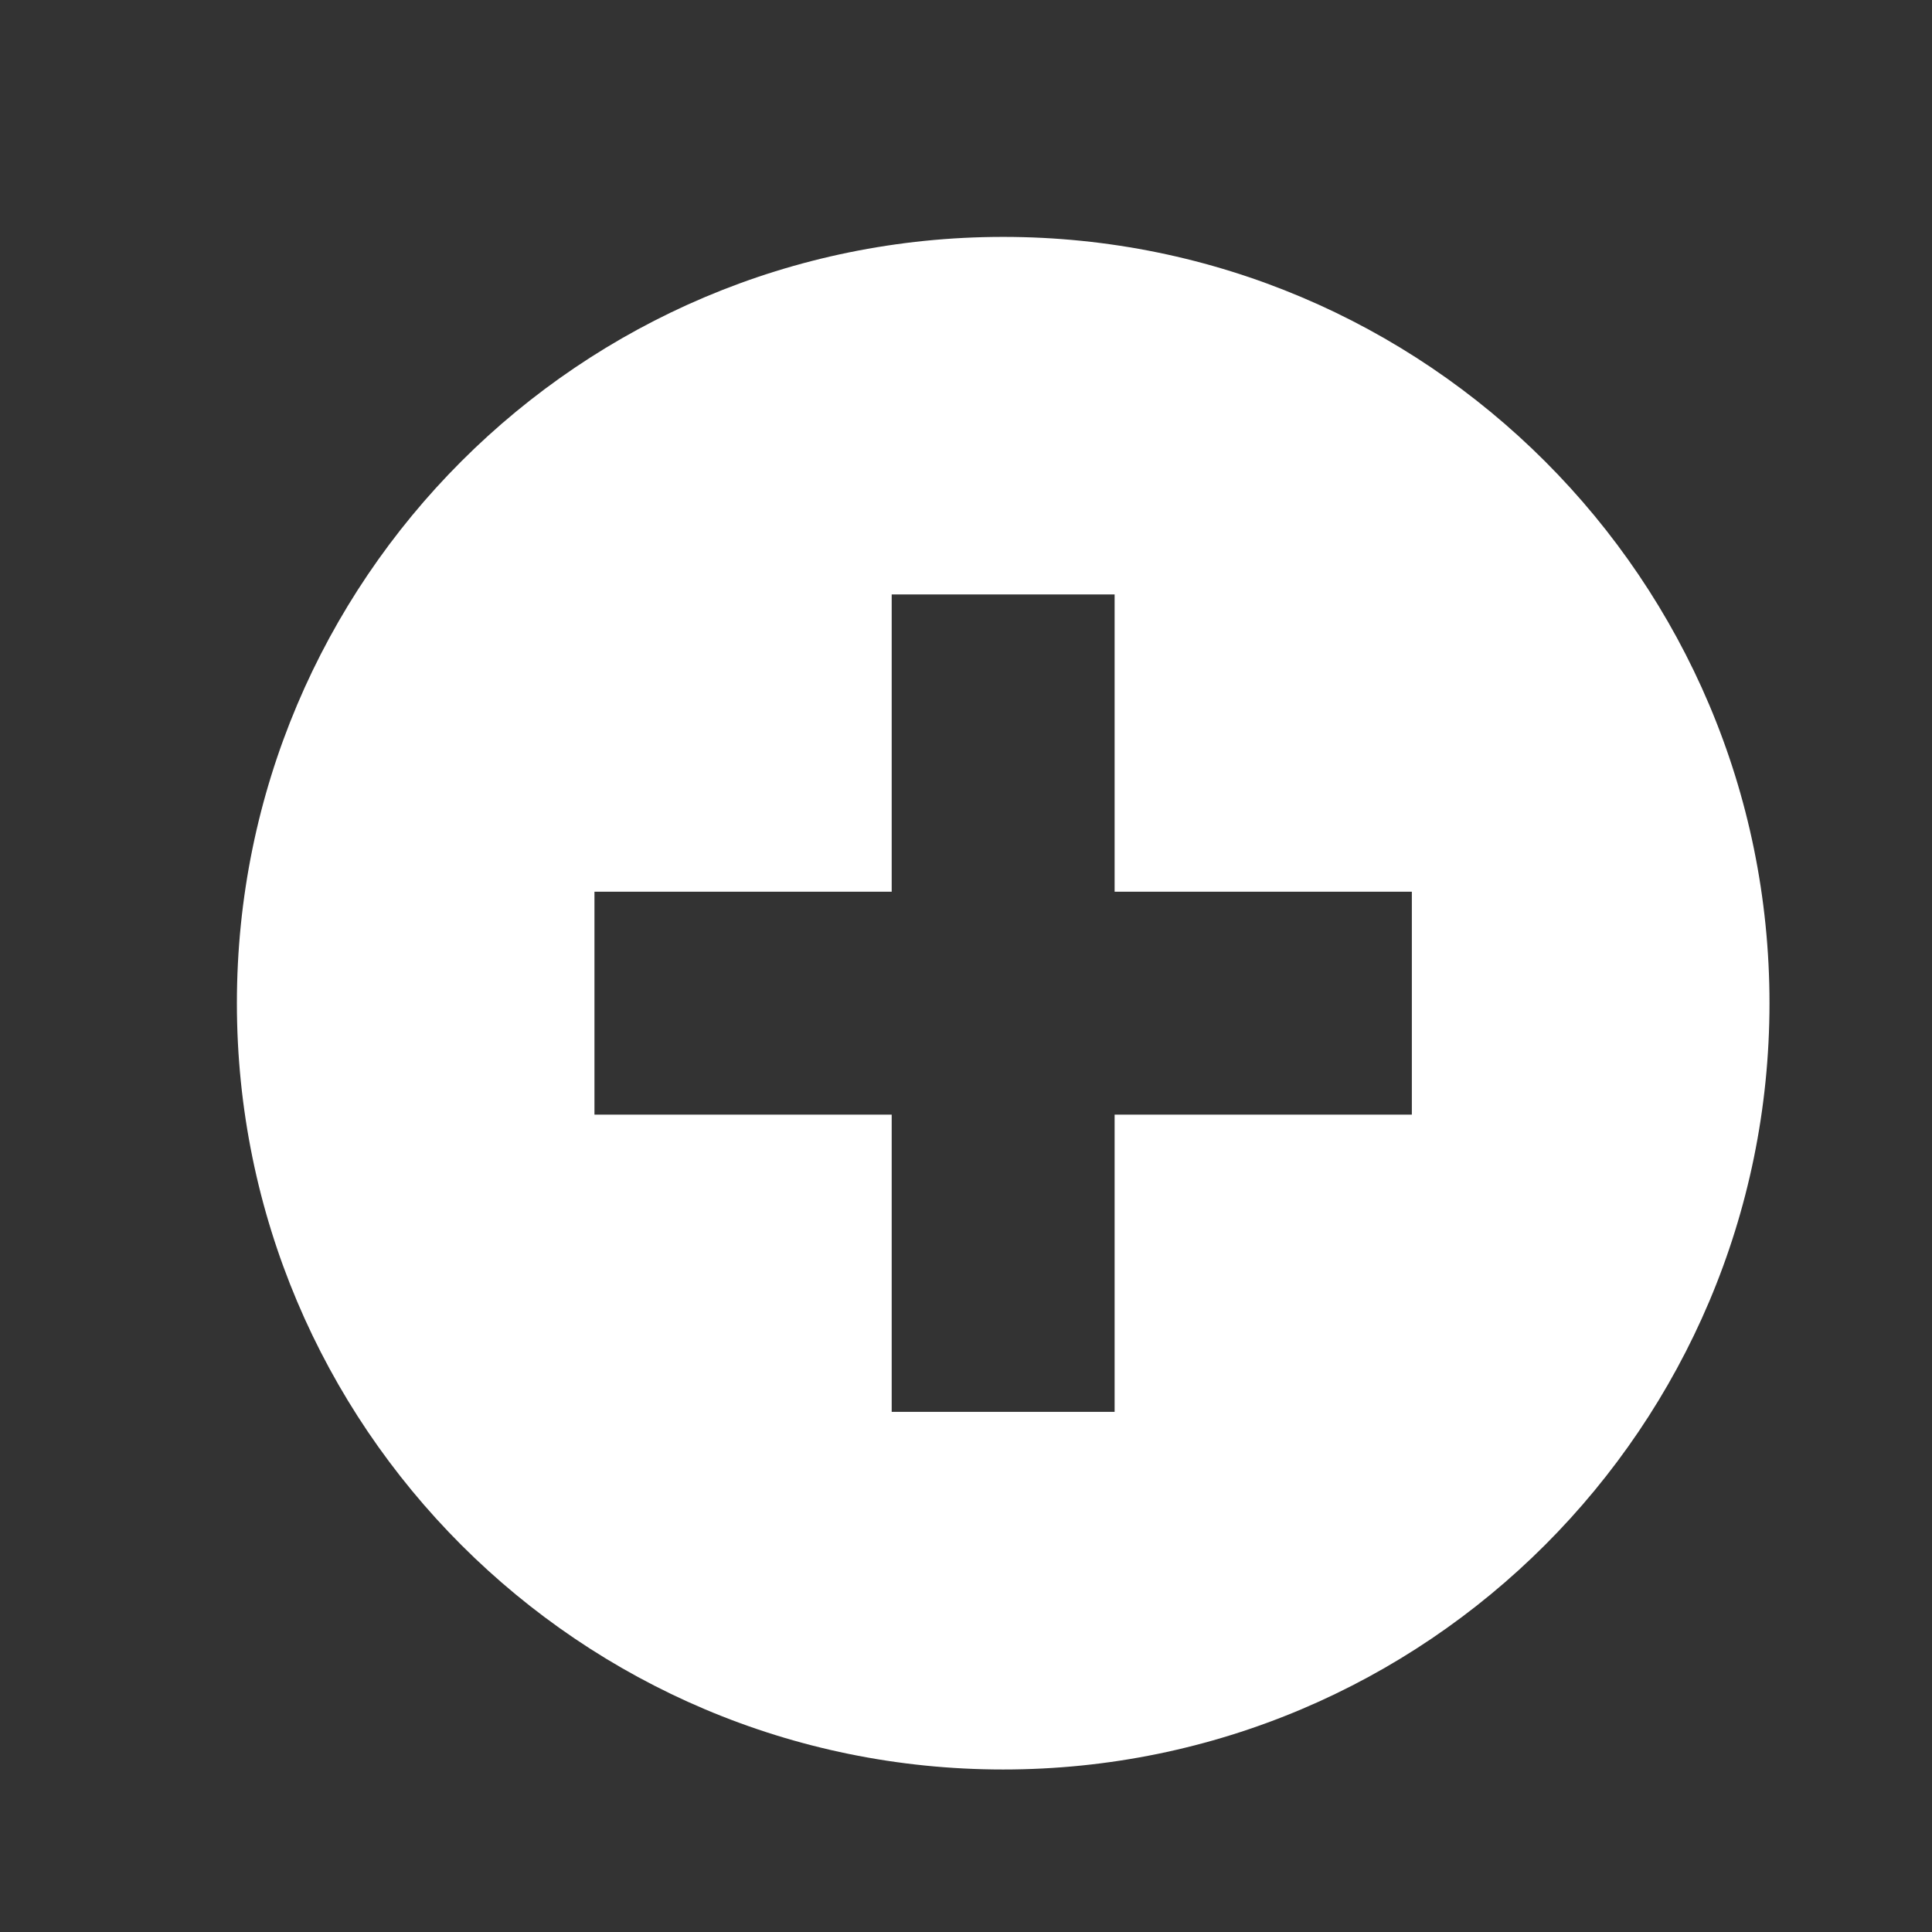 ﻿<?xml version="1.0" encoding="utf-8"?>
<svg xmlns="http://www.w3.org/2000/svg" width="208" height="208" viewBox="0 0 26 26">
  <rect x="0" y="0" width="26" height="26" fill="#333333" stroke="none"/>
  <path d="M13.5,3.188C7.805,3.188,3.188,7.805,3.188,13.5S7.805,23.813,13.5,23.813S23.813,19.195,23.813,13.5 S19.195,3.188,13.5,3.188z M19,15h-4v4h-3v-4H8v-3h4V8h3v4h4V15z" fill="#FFFFFF" />
</svg>
